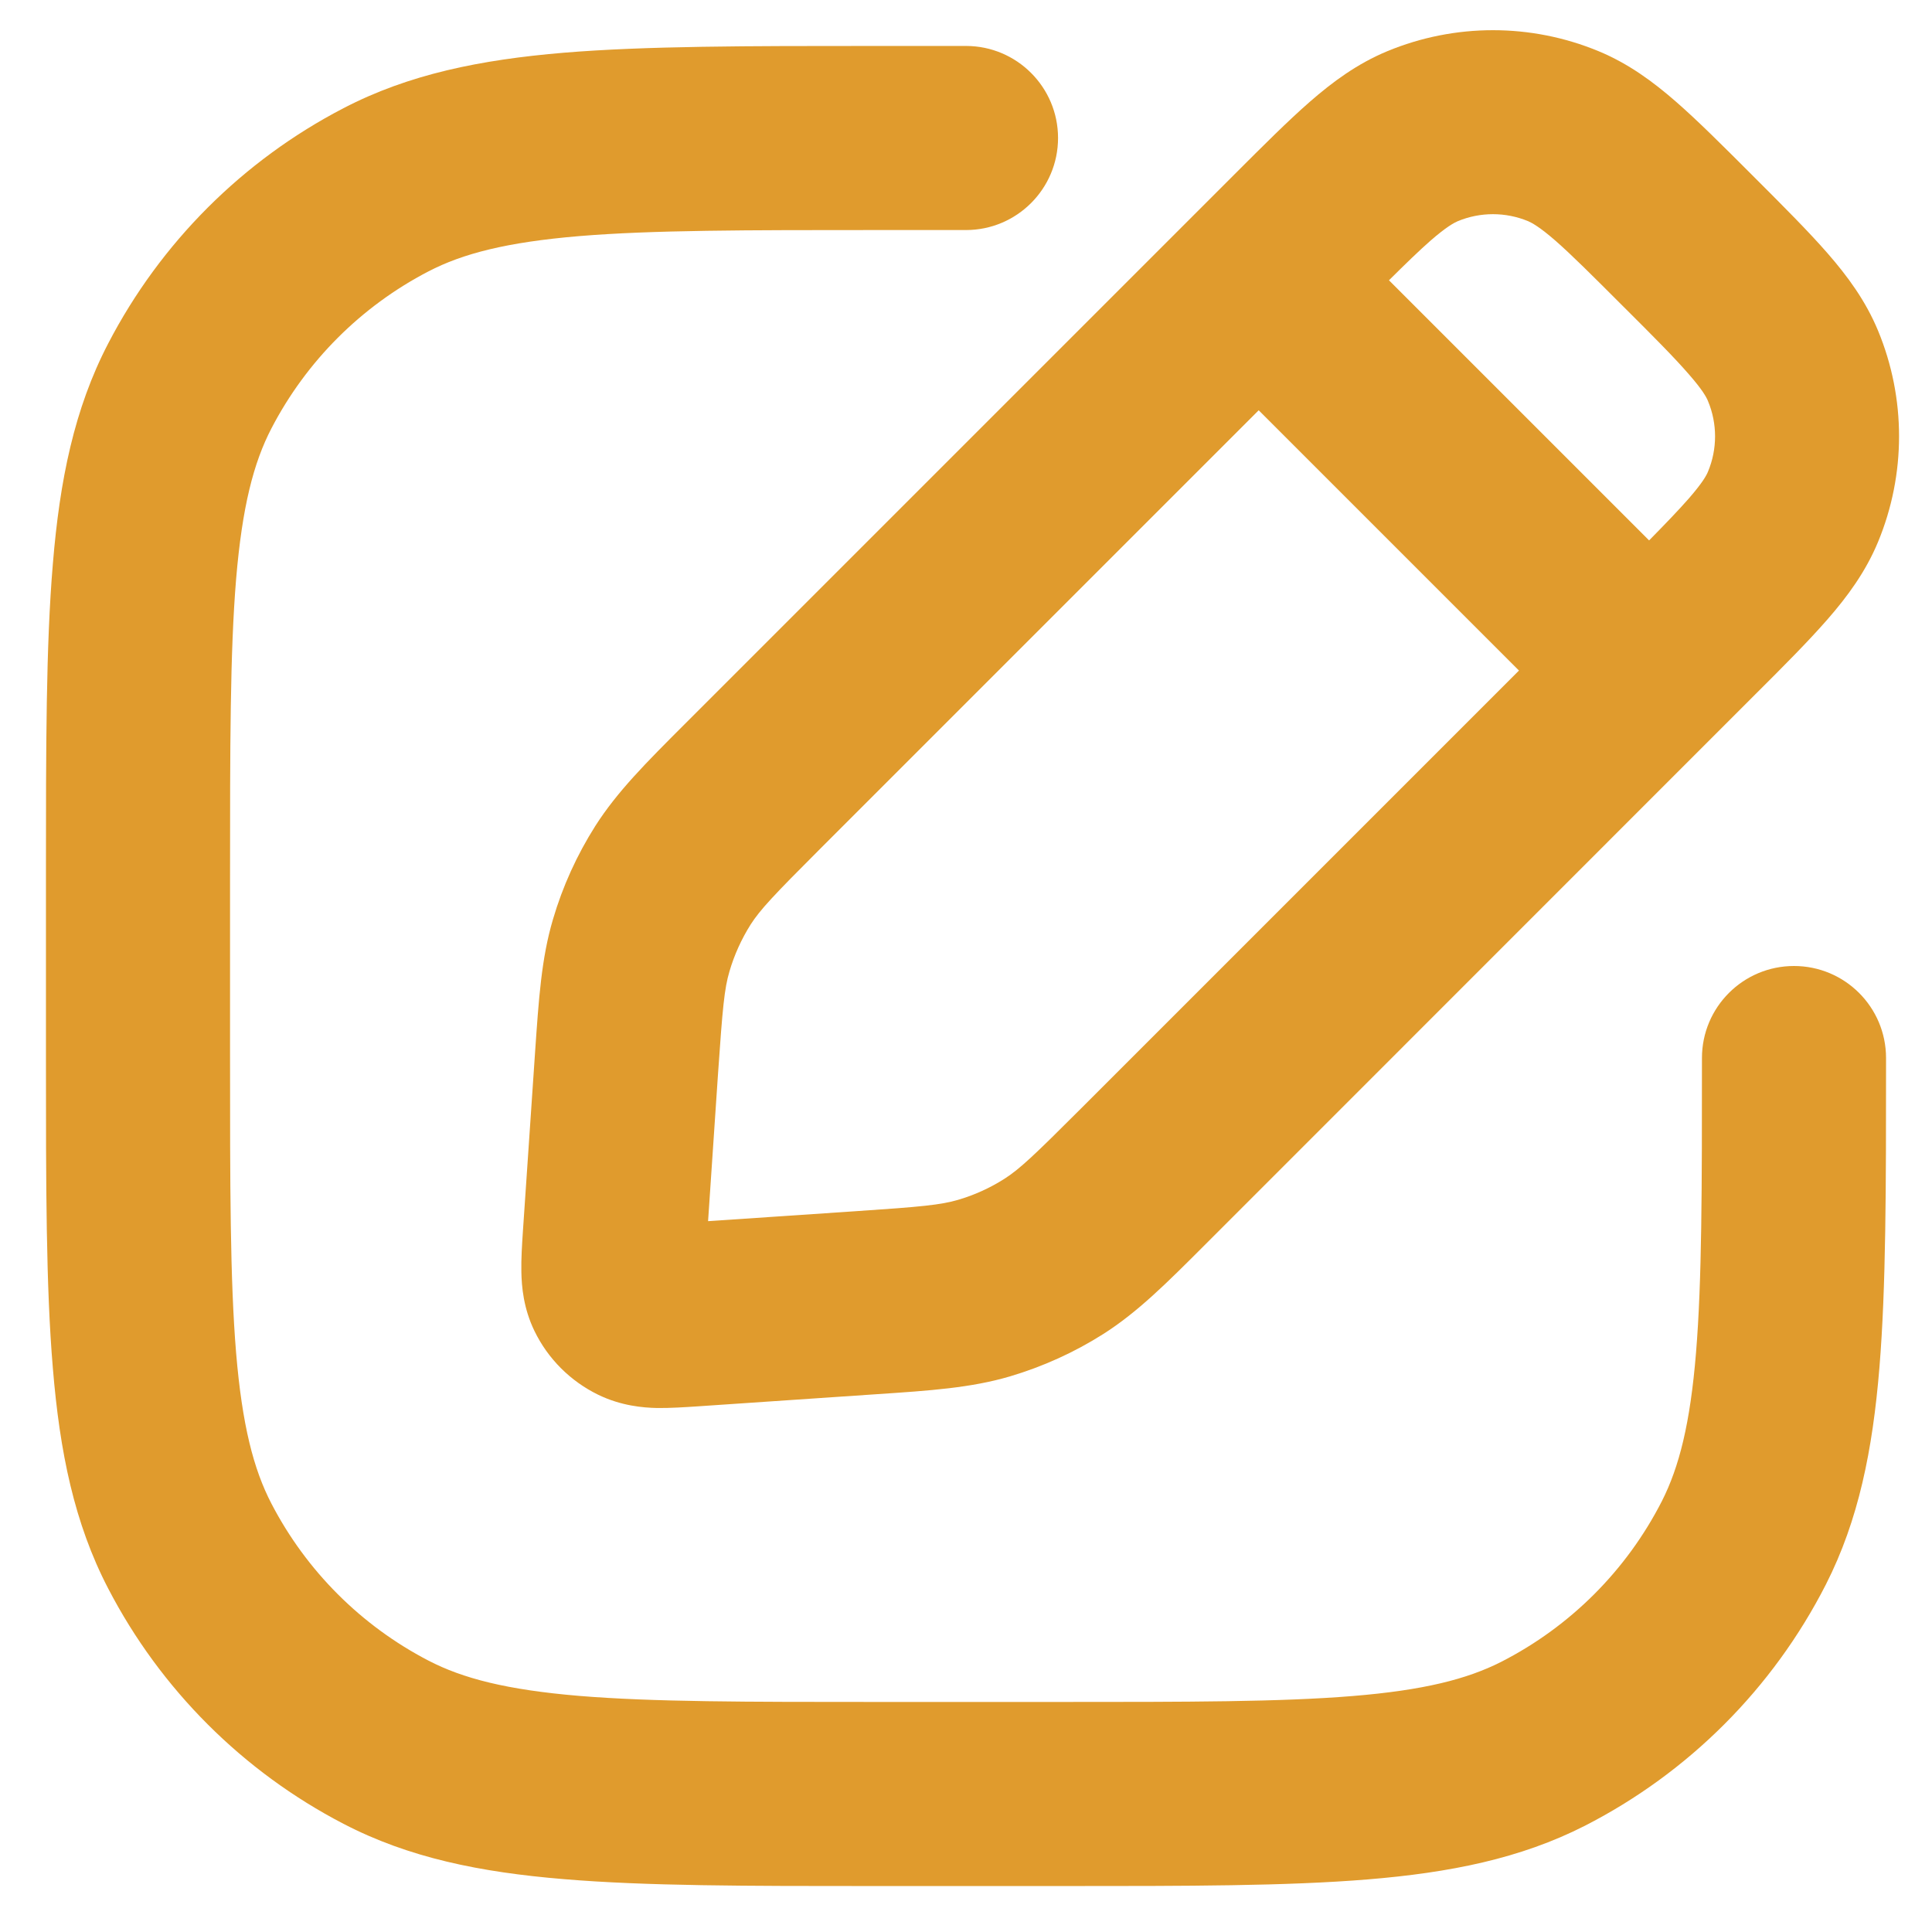 <svg width="14" height="14" viewBox="0 0 14 14" fill="none" xmlns="http://www.w3.org/2000/svg">
<path fill-rule="evenodd" clip-rule="evenodd" d="M12.689 1.261C12.482 1.054 12.304 0.876 12.146 0.738C11.98 0.593 11.801 0.461 11.584 0.371C11.094 0.168 10.543 0.168 10.053 0.371C9.836 0.461 9.657 0.593 9.491 0.738C9.333 0.876 9.155 1.054 8.948 1.261L4.958 5.251C4.682 5.527 4.473 5.736 4.314 5.985C4.181 6.195 4.077 6.423 4.007 6.662C3.923 6.945 3.904 7.239 3.877 7.63L3.789 8.925C3.783 9.017 3.776 9.123 3.778 9.216C3.78 9.323 3.793 9.48 3.873 9.645C3.971 9.847 4.134 10.009 4.335 10.107C4.5 10.187 4.658 10.201 4.764 10.203C4.857 10.204 4.964 10.197 5.055 10.191L6.351 10.103C6.741 10.077 7.036 10.057 7.318 9.974C7.557 9.903 7.785 9.8 7.996 9.666C8.244 9.508 8.453 9.299 8.73 9.022L12.719 5.032C12.926 4.826 13.104 4.647 13.242 4.489C13.387 4.323 13.519 4.144 13.609 3.927C13.812 3.437 13.812 2.886 13.609 2.396C13.519 2.179 13.387 2 13.242 1.834C13.104 1.676 12.926 1.498 12.719 1.291L12.689 1.261ZM11.074 1.603C11.101 1.615 11.155 1.643 11.27 1.743C11.389 1.847 11.535 1.993 11.761 2.219C11.988 2.445 12.133 2.591 12.237 2.711C12.337 2.825 12.366 2.879 12.377 2.907C12.445 3.07 12.445 3.254 12.377 3.417C12.366 3.445 12.337 3.498 12.237 3.613C12.165 3.695 12.074 3.79 11.95 3.916L10.065 2.031C10.19 1.907 10.285 1.815 10.367 1.743C10.482 1.643 10.536 1.615 10.563 1.603C10.727 1.535 10.91 1.535 11.074 1.603ZM9.121 2.973L11.007 4.859L7.831 8.035C7.491 8.375 7.389 8.471 7.28 8.541C7.175 8.608 7.061 8.66 6.941 8.695C6.817 8.731 6.678 8.745 6.198 8.777L5.131 8.849L5.203 7.782C5.236 7.303 5.249 7.163 5.286 7.039C5.321 6.919 5.373 6.805 5.439 6.7C5.509 6.591 5.605 6.489 5.945 6.149L9.121 2.973Z" fill="#E09B2D"/>
<path d="M6.337 0.333C5.413 0.333 4.678 0.333 4.086 0.382C3.479 0.433 2.962 0.538 2.489 0.784C1.759 1.163 1.163 1.759 0.784 2.489C0.538 2.962 0.433 3.479 0.383 4.086C0.333 4.678 0.333 5.413 0.333 6.337V7.663C0.333 8.587 0.333 9.322 0.383 9.914C0.433 10.521 0.538 11.038 0.784 11.511C1.163 12.241 1.759 12.837 2.489 13.216C2.962 13.462 3.479 13.567 4.086 13.617C4.678 13.667 5.413 13.667 6.337 13.667H7.696C8.605 13.667 9.327 13.667 9.91 13.619C10.507 13.57 11.017 13.468 11.483 13.231C12.235 12.847 12.847 12.235 13.231 11.482C13.468 11.016 13.57 10.507 13.619 9.91C13.667 9.327 13.667 8.605 13.667 7.696V7.667C13.667 7.298 13.368 7 13 7C12.632 7 12.333 7.298 12.333 7.667C12.333 8.611 12.333 9.279 12.29 9.802C12.248 10.316 12.168 10.63 12.043 10.877C11.787 11.379 11.379 11.787 10.877 12.043C10.63 12.168 10.316 12.248 9.802 12.29C9.279 12.333 8.611 12.333 7.667 12.333H6.367C5.406 12.333 4.727 12.333 4.196 12.289C3.673 12.245 3.354 12.163 3.104 12.033C2.617 11.78 2.22 11.383 1.967 10.896C1.837 10.646 1.755 10.327 1.711 9.804C1.667 9.273 1.667 8.594 1.667 7.633V6.367C1.667 5.406 1.667 4.727 1.711 4.196C1.755 3.673 1.837 3.354 1.967 3.104C2.22 2.617 2.617 2.22 3.104 1.967C3.354 1.837 3.673 1.755 4.196 1.711C4.727 1.667 5.406 1.667 6.367 1.667H7C7.368 1.667 7.667 1.368 7.667 1C7.667 0.632 7.368 0.333 7 0.333H6.337Z" fill="#E09B2D"/>
</svg>

